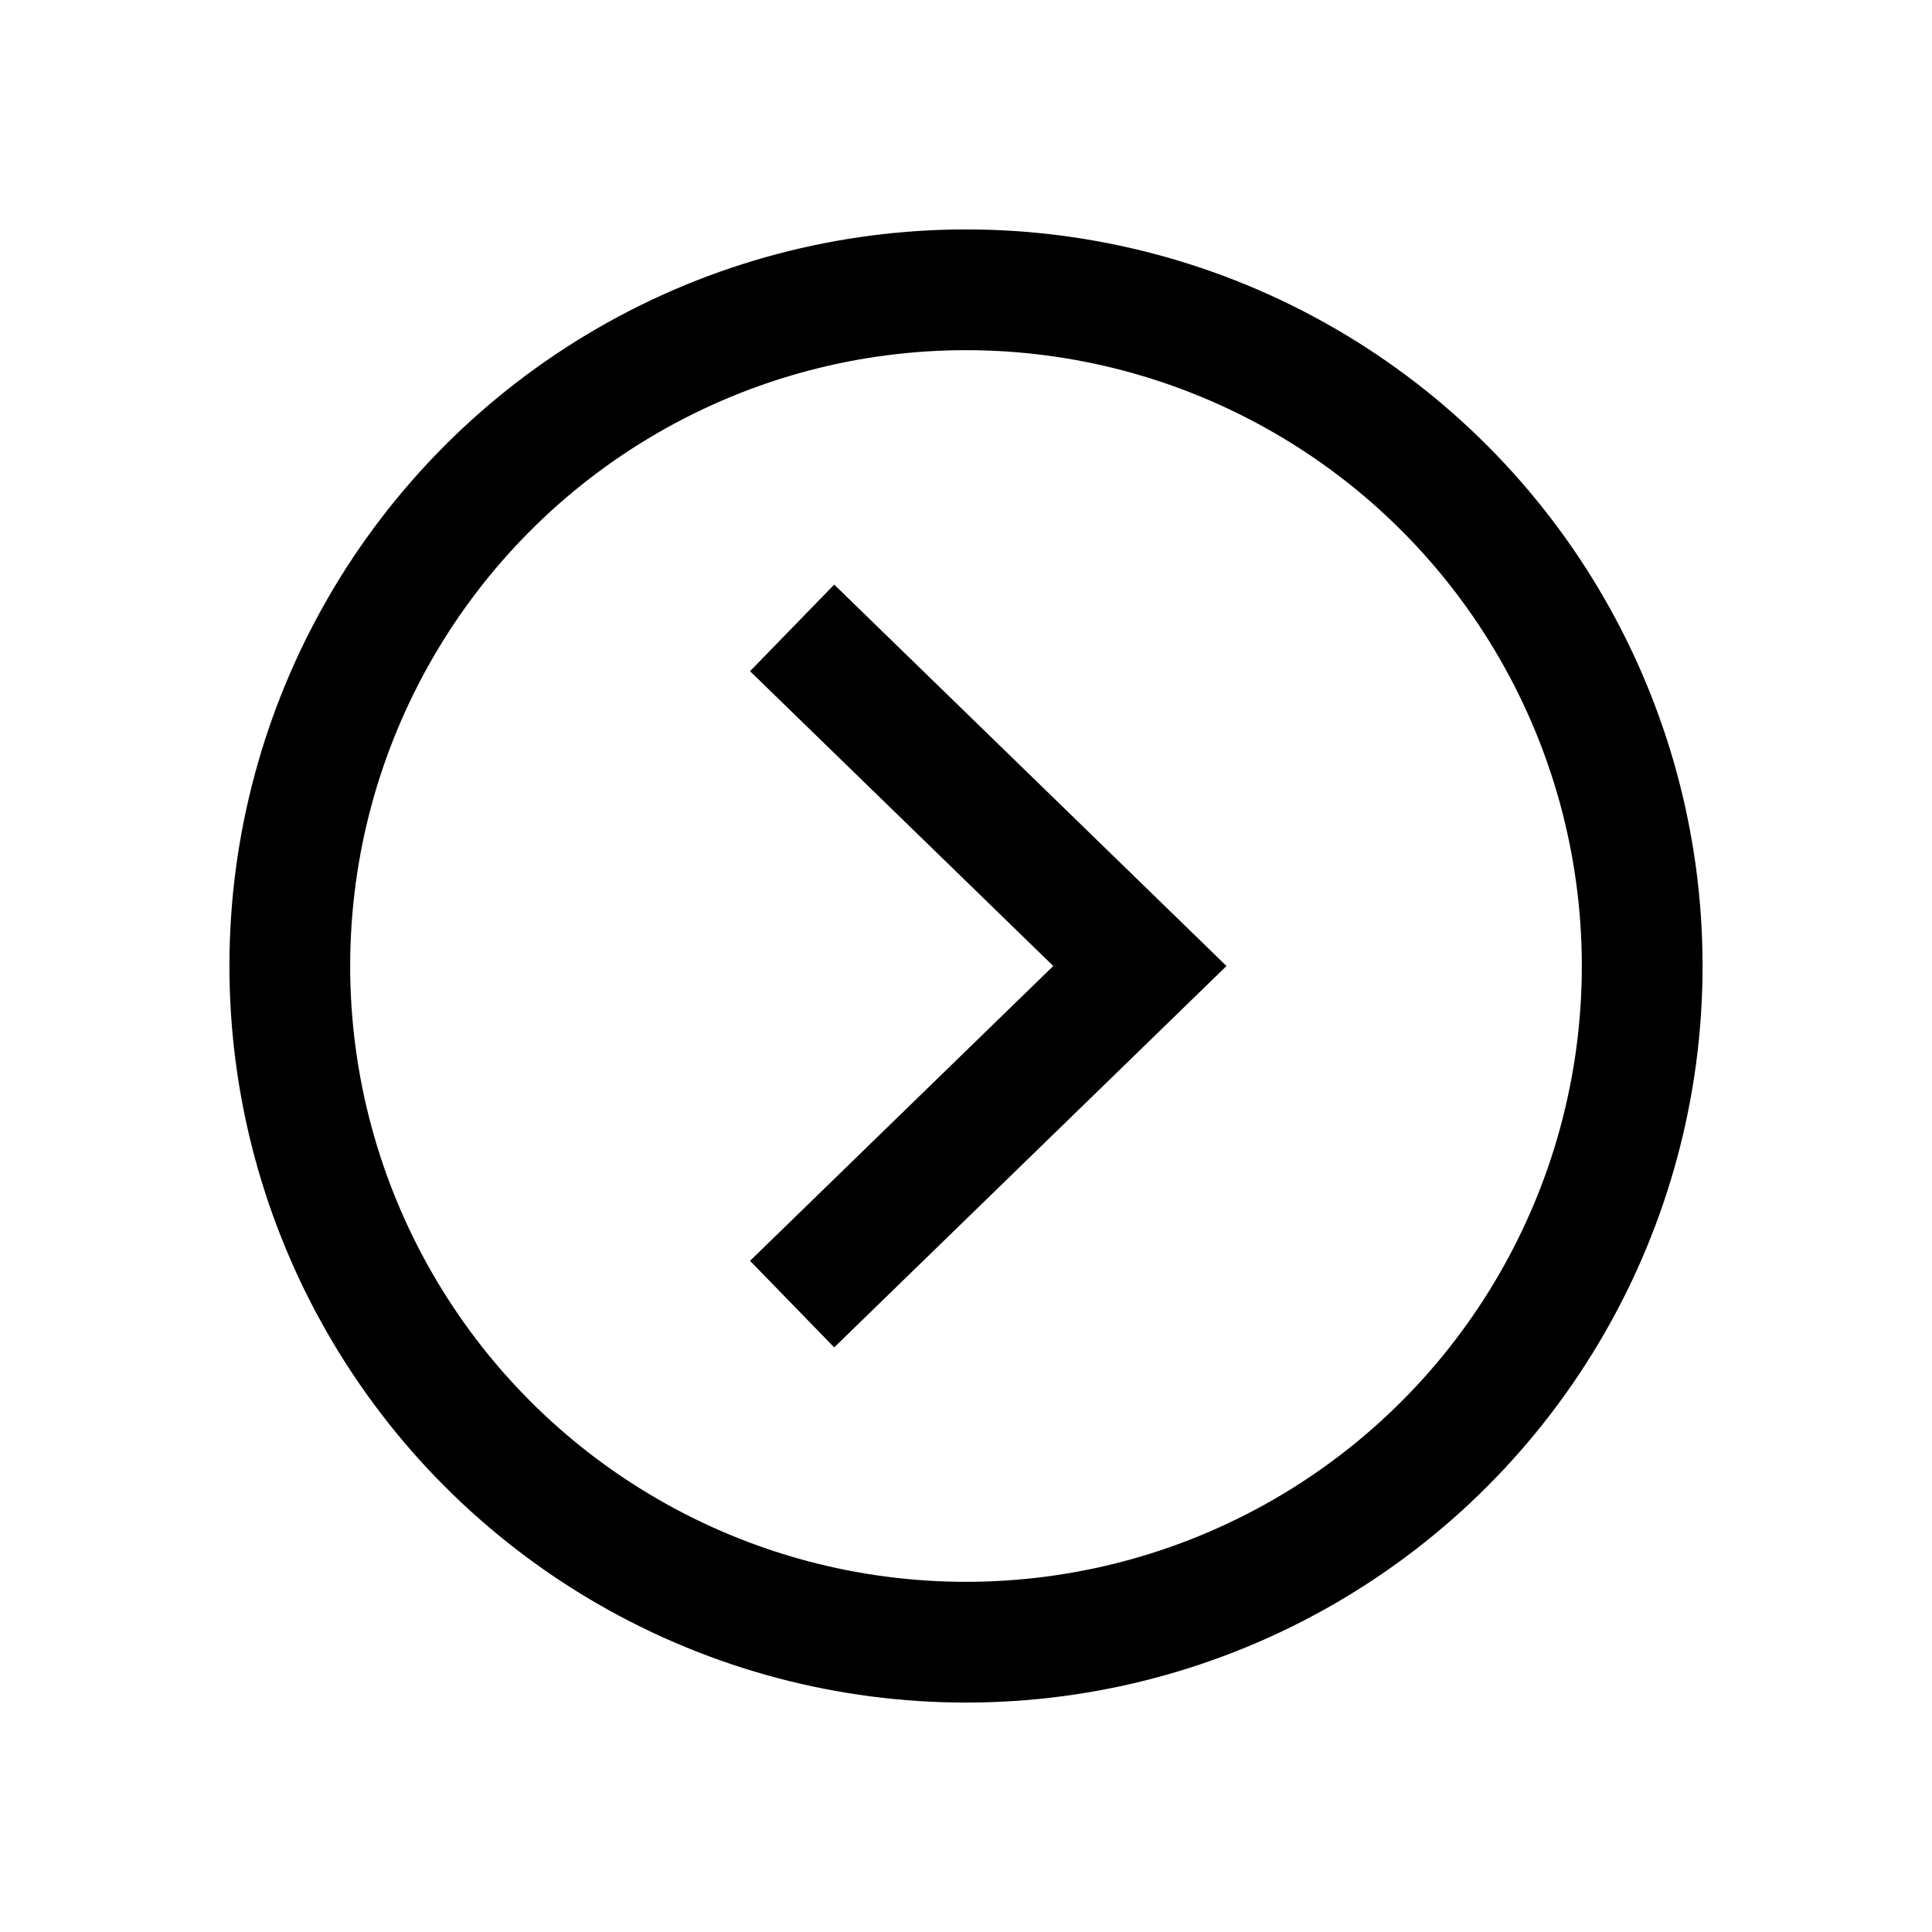 <svg class="svg-abracketcirc svg-icon" xmlns="http://www.w3.org/2000/svg" viewBox="0 0 20 20"><g fill="none" stroke-width="1.25" stroke="#000"><circle cx="10" cy="10" r="7"></circle></g><g fill="none" stroke-width="1.25" stroke="#000"><polyline points="8.2,6.5 11.8,10 8.2,13.5"></polyline></g></svg>